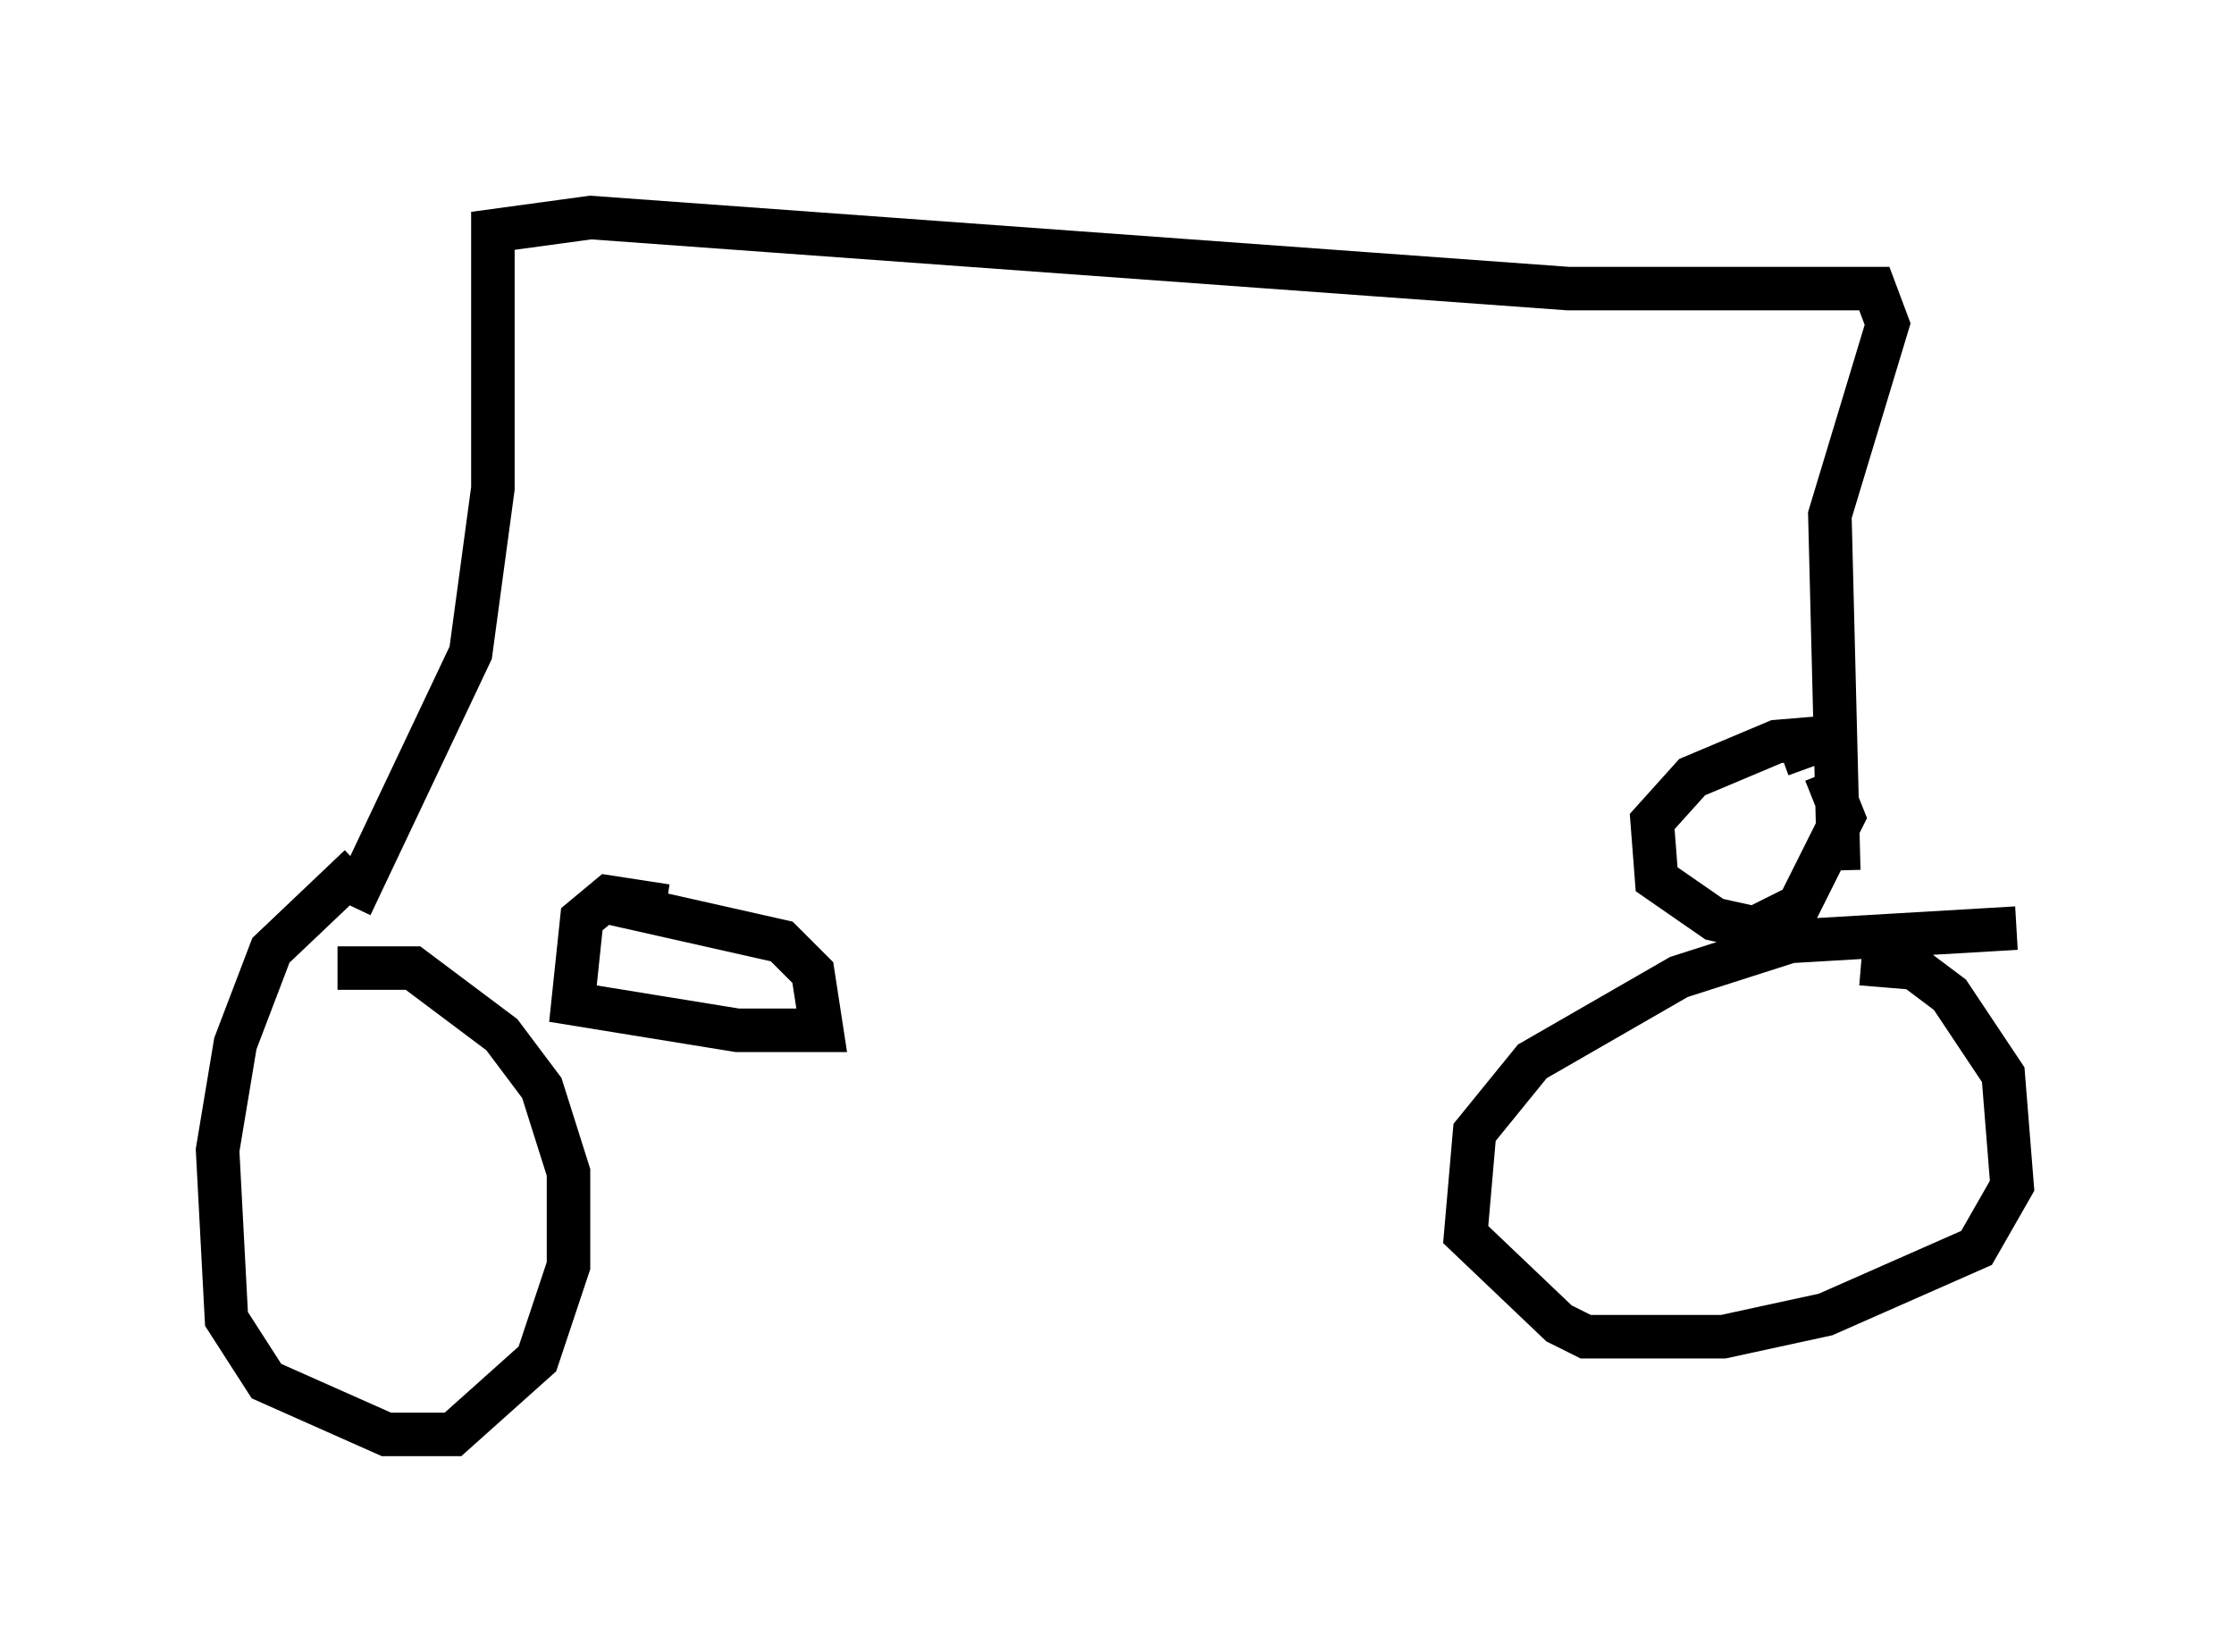 <?xml version="1.0" encoding="utf-8" ?>
<svg baseProfile="full" height="37.971" version="1.1" width="51.344" xmlns="http://www.w3.org/2000/svg" xmlns:ev="http://www.w3.org/2001/xml-events" xmlns:xlink="http://www.w3.org/1999/xlink"><defs /><rect fill="white" height="37.971" width="51.344" x="0" y="0" /><path d="M7.144, 22.559 m0.613, -0.306 l1.735, 0.0 2.042, 1.531 l0.919, 1.225 0.613, 1.94 l0.0, 2.144 -0.715, 2.144 l-1.94, 1.735 -1.531, 0.0 l-2.756, -1.225 -0.919, -1.429 l-0.204, -3.879 0.408, -2.45 l0.817, -2.144 2.042, -1.94 m7.044, 0.919 l-1.327, -0.204 -0.613, 0.51 l-0.204, 1.94 3.777, 0.613 l1.94, 0.0 -0.204, -1.327 l-0.715, -0.715 -4.083, -0.919 m28.89, 1.429 l1.225, 0.102 0.817, 0.613 l1.225, 1.838 0.204, 2.552 l-0.817, 1.429 -3.471, 1.531 l-2.348, 0.51 -3.165, 0.0 l-0.613, -0.306 -2.144, -2.042 l0.204, -2.348 1.327, -1.633 l3.369, -1.94 2.552, -0.817 l5.206, -0.306 m-4.39, -3.573 l0.408, 1.021 -1.021, 2.042 l-1.021, 0.51 -0.919, -0.204 l-1.327, -0.919 -0.102, -1.327 l0.919, -1.021 1.94, -0.817 l1.225, -0.102 -1.123, 0.408 m-32.871, 3.471 l2.756, -5.819 0.51, -3.777 l0.0, -5.921 2.246, -0.306 l22.459, 1.633 7.044, 0.0 l0.306, 0.817 -1.327, 4.39 l0.204, 8.167 " fill="none" stroke="black" stroke-width="1" /></svg>